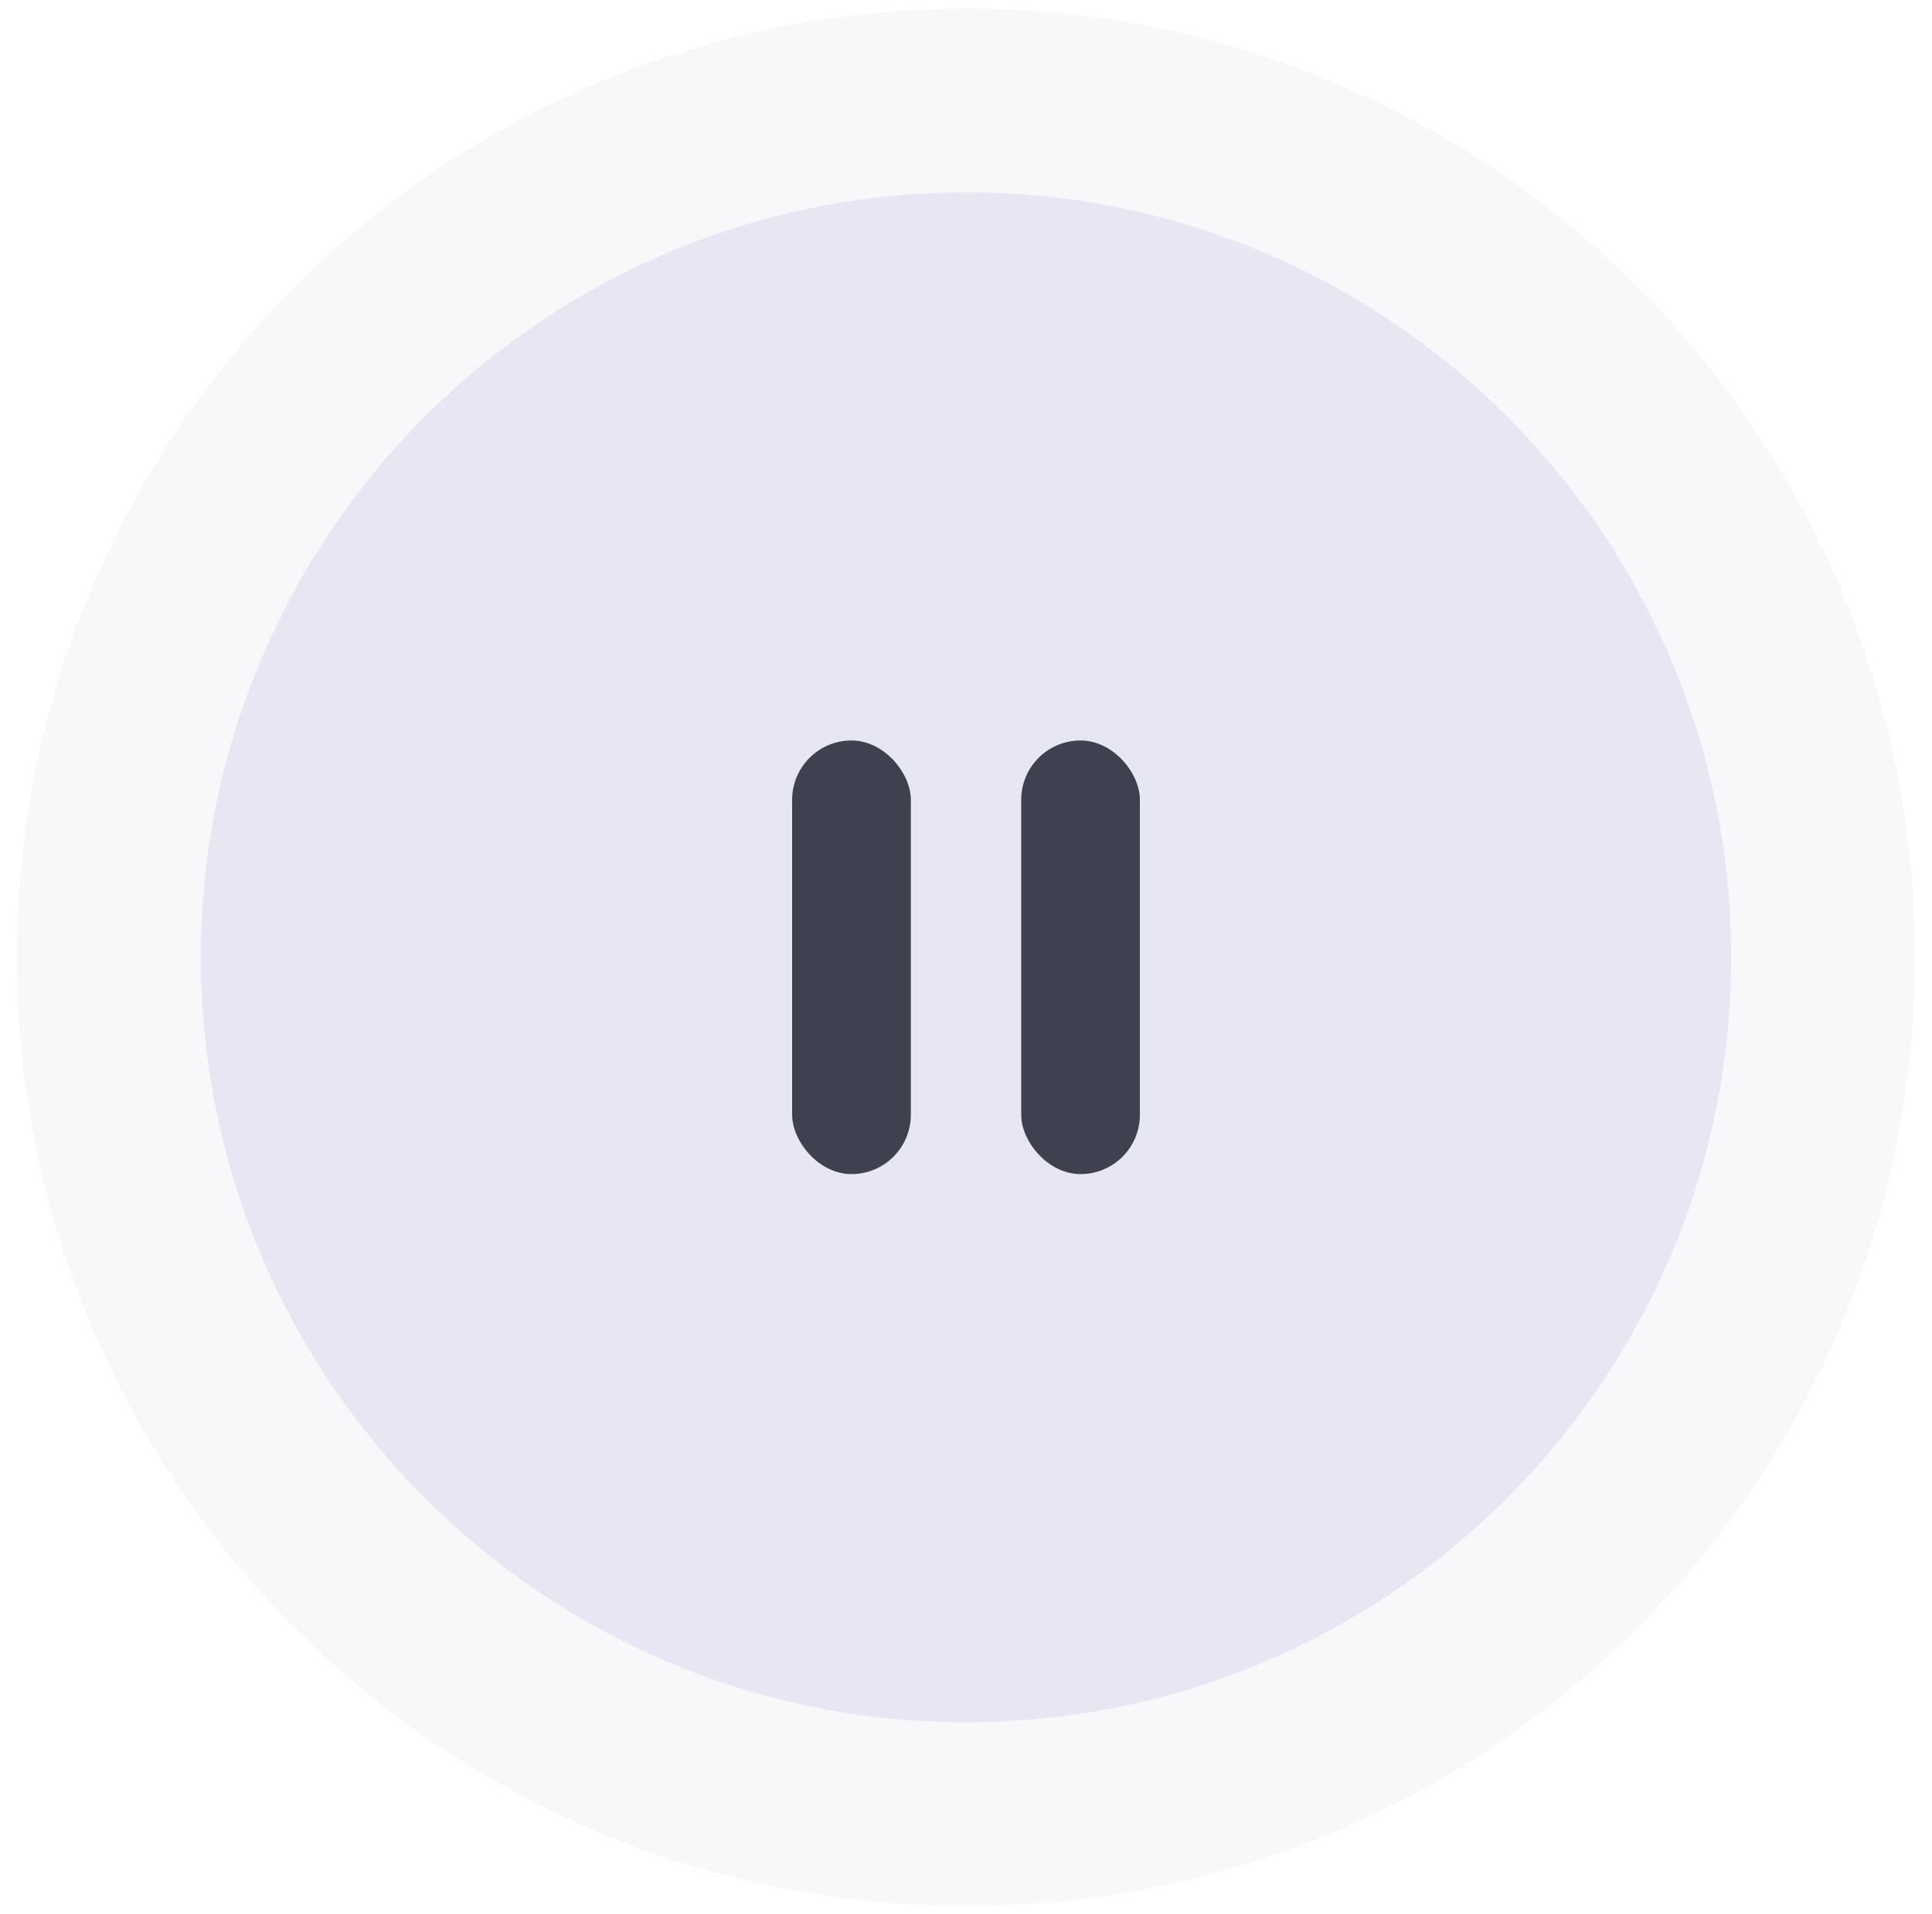 <svg width="111" height="110" viewBox="0 0 111 110" fill="none" xmlns="http://www.w3.org/2000/svg">
<g opacity="0.3">
<path d="M55.5 55.013V109.524C25.398 109.524 0.976 85.115 0.976 55.013C0.976 47.596 2.452 40.526 5.144 34.089V55.013H55.5Z" fill="#E6E7F2"/>
<path d="M110.024 55.013C110.024 85.115 85.614 109.524 55.5 109.524V55.013H110.024Z" fill="#E6E7F2"/>
<path d="M110.024 55.013H55.5V0.489C85.614 0.489 110.024 24.898 110.024 55.013Z" fill="#E6E7F2"/>
<path d="M55.5 0.489V55.013H5.144V34.089C13.342 14.355 32.815 0.489 55.5 0.489Z" fill="#E6E7F2"/>
</g>
<path d="M55.5 55.011V98.961C31.23 98.961 11.54 79.281 11.54 55.011C11.54 49.031 12.73 43.331 14.9 38.141V55.011H55.5Z" fill="#E6E7F2"/>
<path d="M99.46 55.011C99.46 79.281 79.78 98.961 55.5 98.961V55.011H99.46Z" fill="#E6E7F2"/>
<path d="M99.46 55.011H55.5V11.051C79.78 11.051 99.46 30.731 99.46 55.011Z" fill="#E6E7F2"/>
<path d="M55.5 11.051V55.011H14.9V38.141C21.51 22.231 37.21 11.051 55.5 11.051Z" fill="#E6E7F2"/>
<rect x="45.511" y="42.548" width="6.82" height="24.916" rx="3.41" fill="#3F414E"/>
<rect x="58.671" y="42.548" width="6.82" height="24.916" rx="3.41" fill="#3F414E"/>
</svg>
